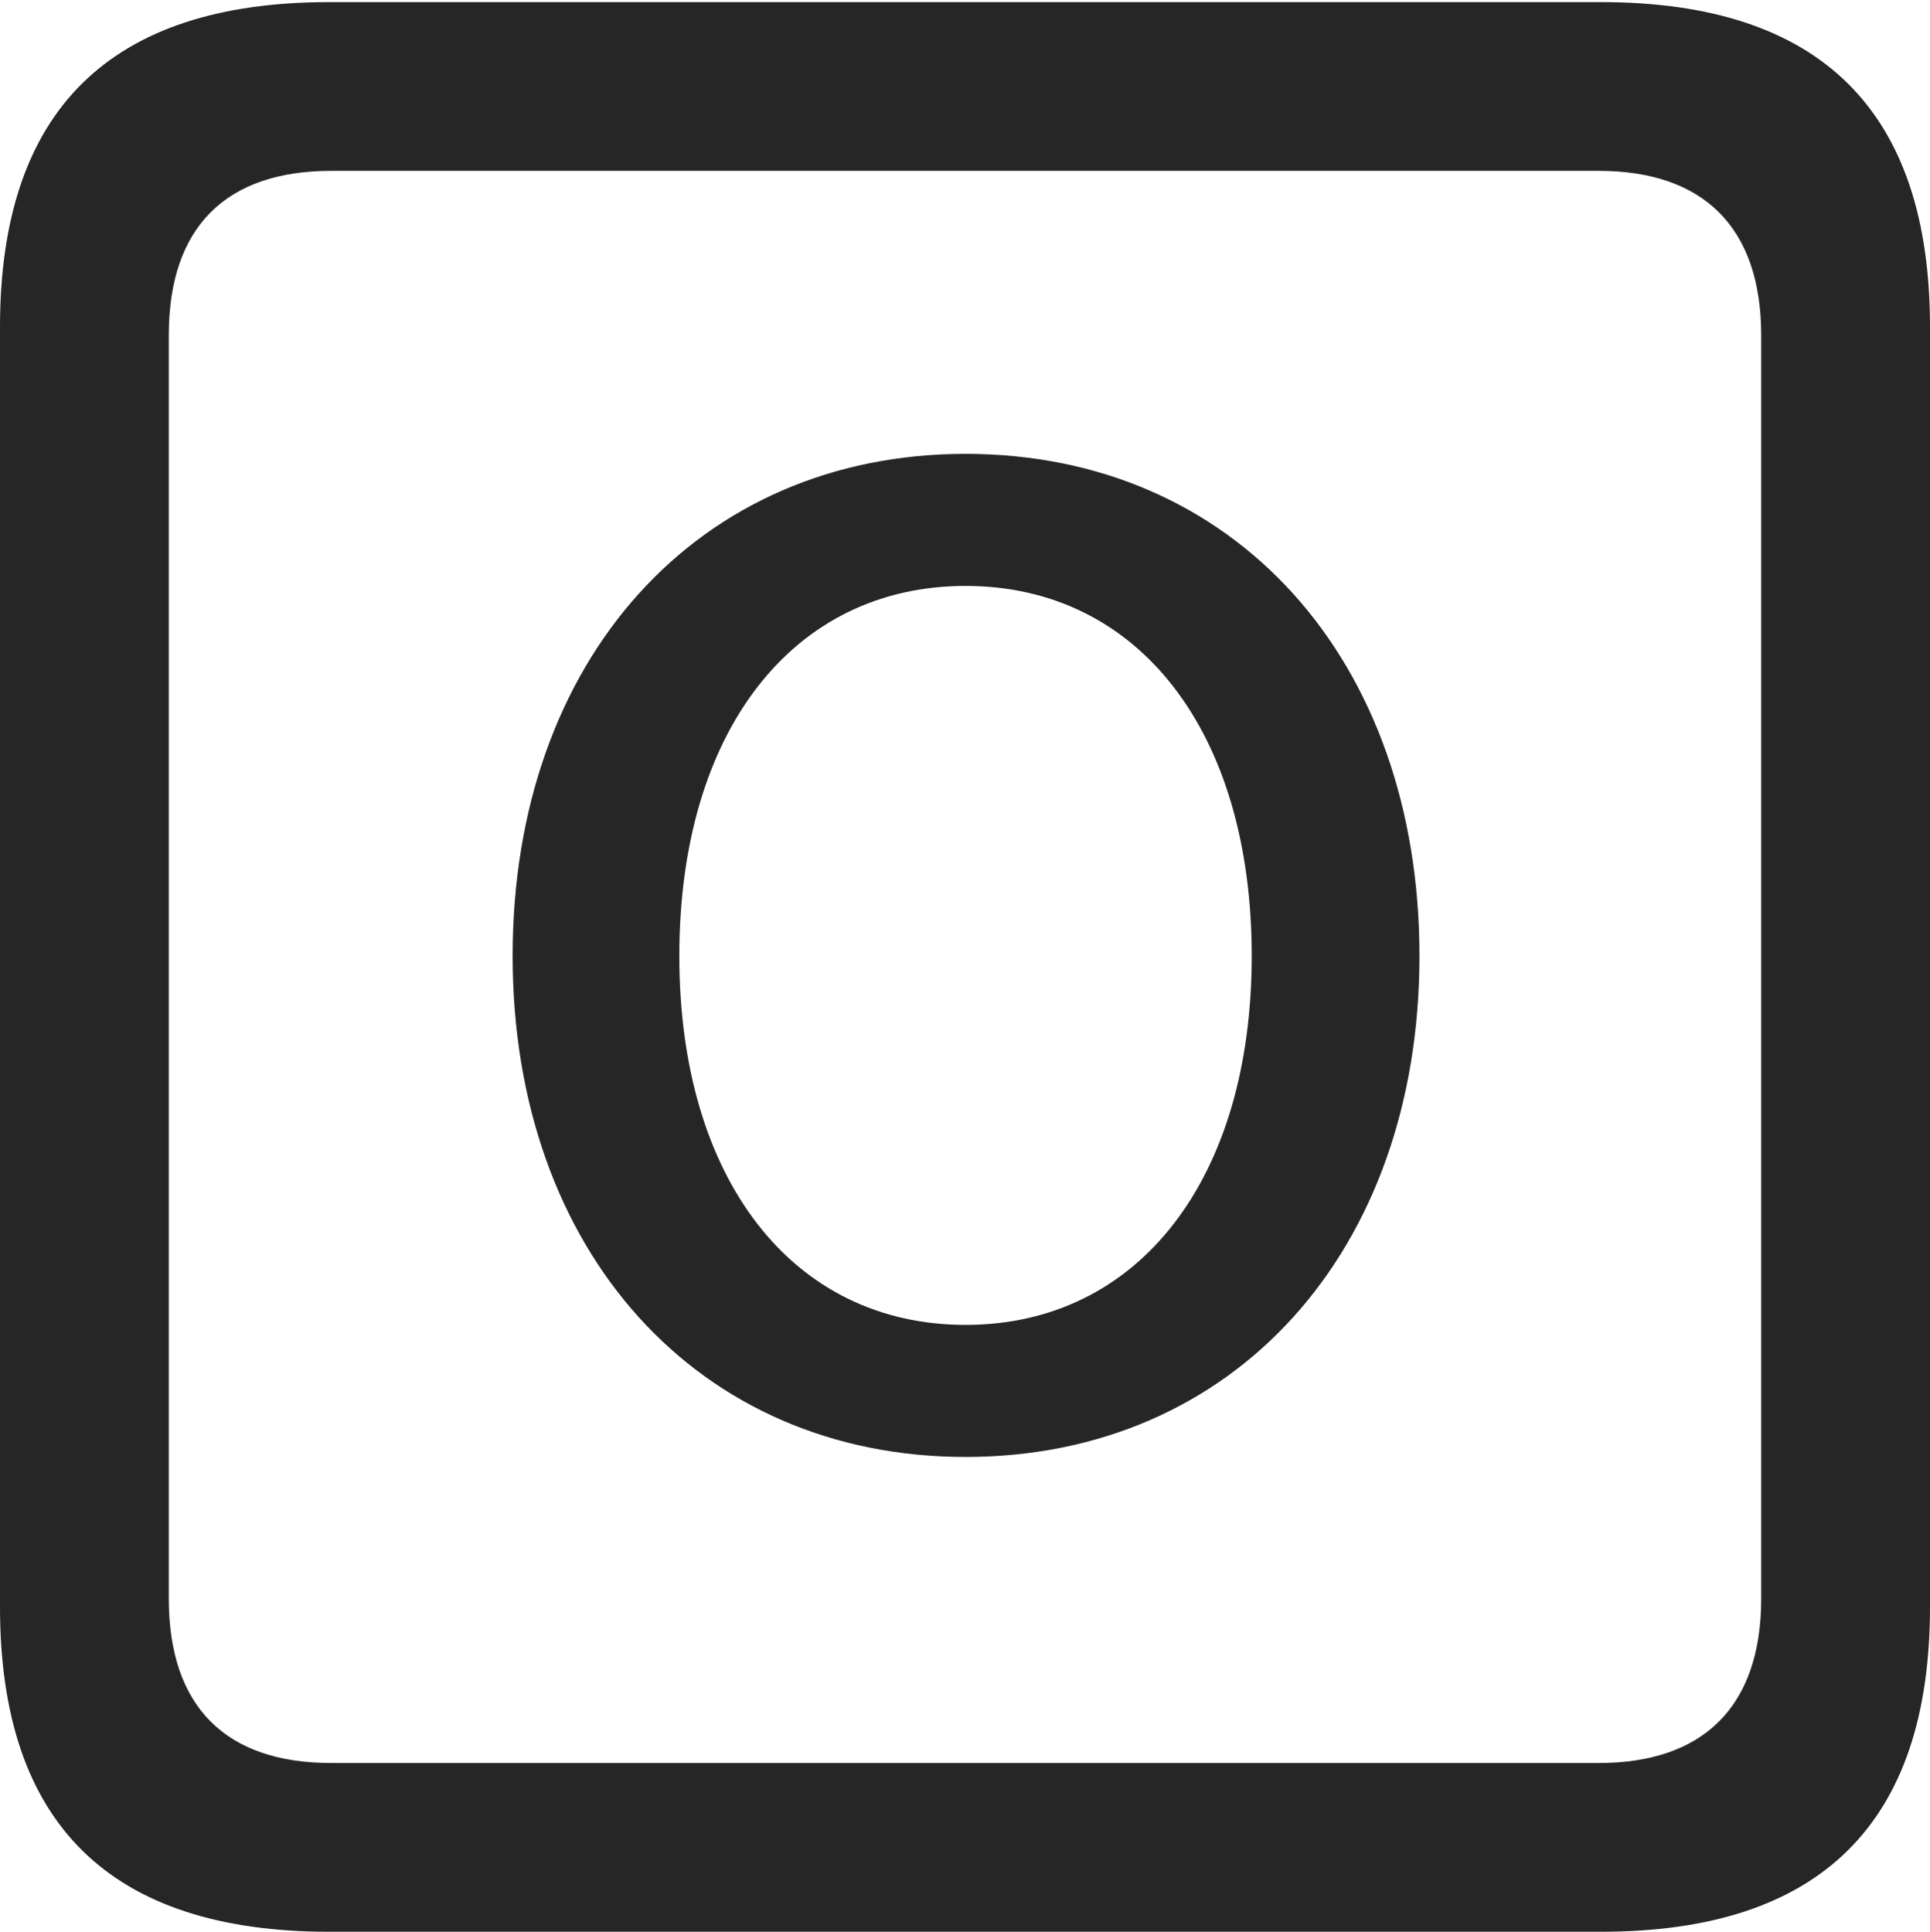 <?xml version="1.0" encoding="UTF-8"?>
<!--Generator: Apple Native CoreSVG 232.5-->
<!DOCTYPE svg
PUBLIC "-//W3C//DTD SVG 1.1//EN"
       "http://www.w3.org/Graphics/SVG/1.1/DTD/svg11.dtd">
<svg version="1.1" xmlns="http://www.w3.org/2000/svg" xmlns:xlink="http://www.w3.org/1999/xlink" width="89.893" height="89.99">
 <g>
  <rect height="89.99" opacity="0" width="89.893" x="0" y="0"/>
  <path d="M15.332 89.99L74.561 89.99C84.814 89.99 89.893 84.912 89.893 74.853L89.893 15.234C89.893 5.176 84.814 0.098 74.561 0.098L15.332 0.098C5.127 0.098 0 5.127 0 15.234L0 74.853C0 84.961 5.127 89.99 15.332 89.99ZM15.43 82.129C10.547 82.129 7.861 79.541 7.861 74.463L7.861 15.625C7.861 10.547 10.547 7.959 15.43 7.959L74.463 7.959C79.297 7.959 82.031 10.547 82.031 15.625L82.031 74.463C82.031 79.541 79.297 82.129 74.463 82.129Z" fill="#000000" fill-opacity="0.85"/>
  <path d="M44.971 67.871C57.471 67.871 66.113 58.301 66.113 44.531C66.113 30.713 57.471 21.143 44.971 21.143C32.52 21.143 23.877 30.713 23.877 44.531C23.877 58.301 32.52 67.871 44.971 67.871ZM44.971 61.719C36.914 61.719 31.641 54.932 31.641 44.531C31.641 34.082 36.914 27.295 44.971 27.295C53.027 27.295 58.301 34.082 58.301 44.531C58.301 54.932 53.027 61.719 44.971 61.719Z" fill="#000000" fill-opacity="0.85"/>
 </g>
</svg>
